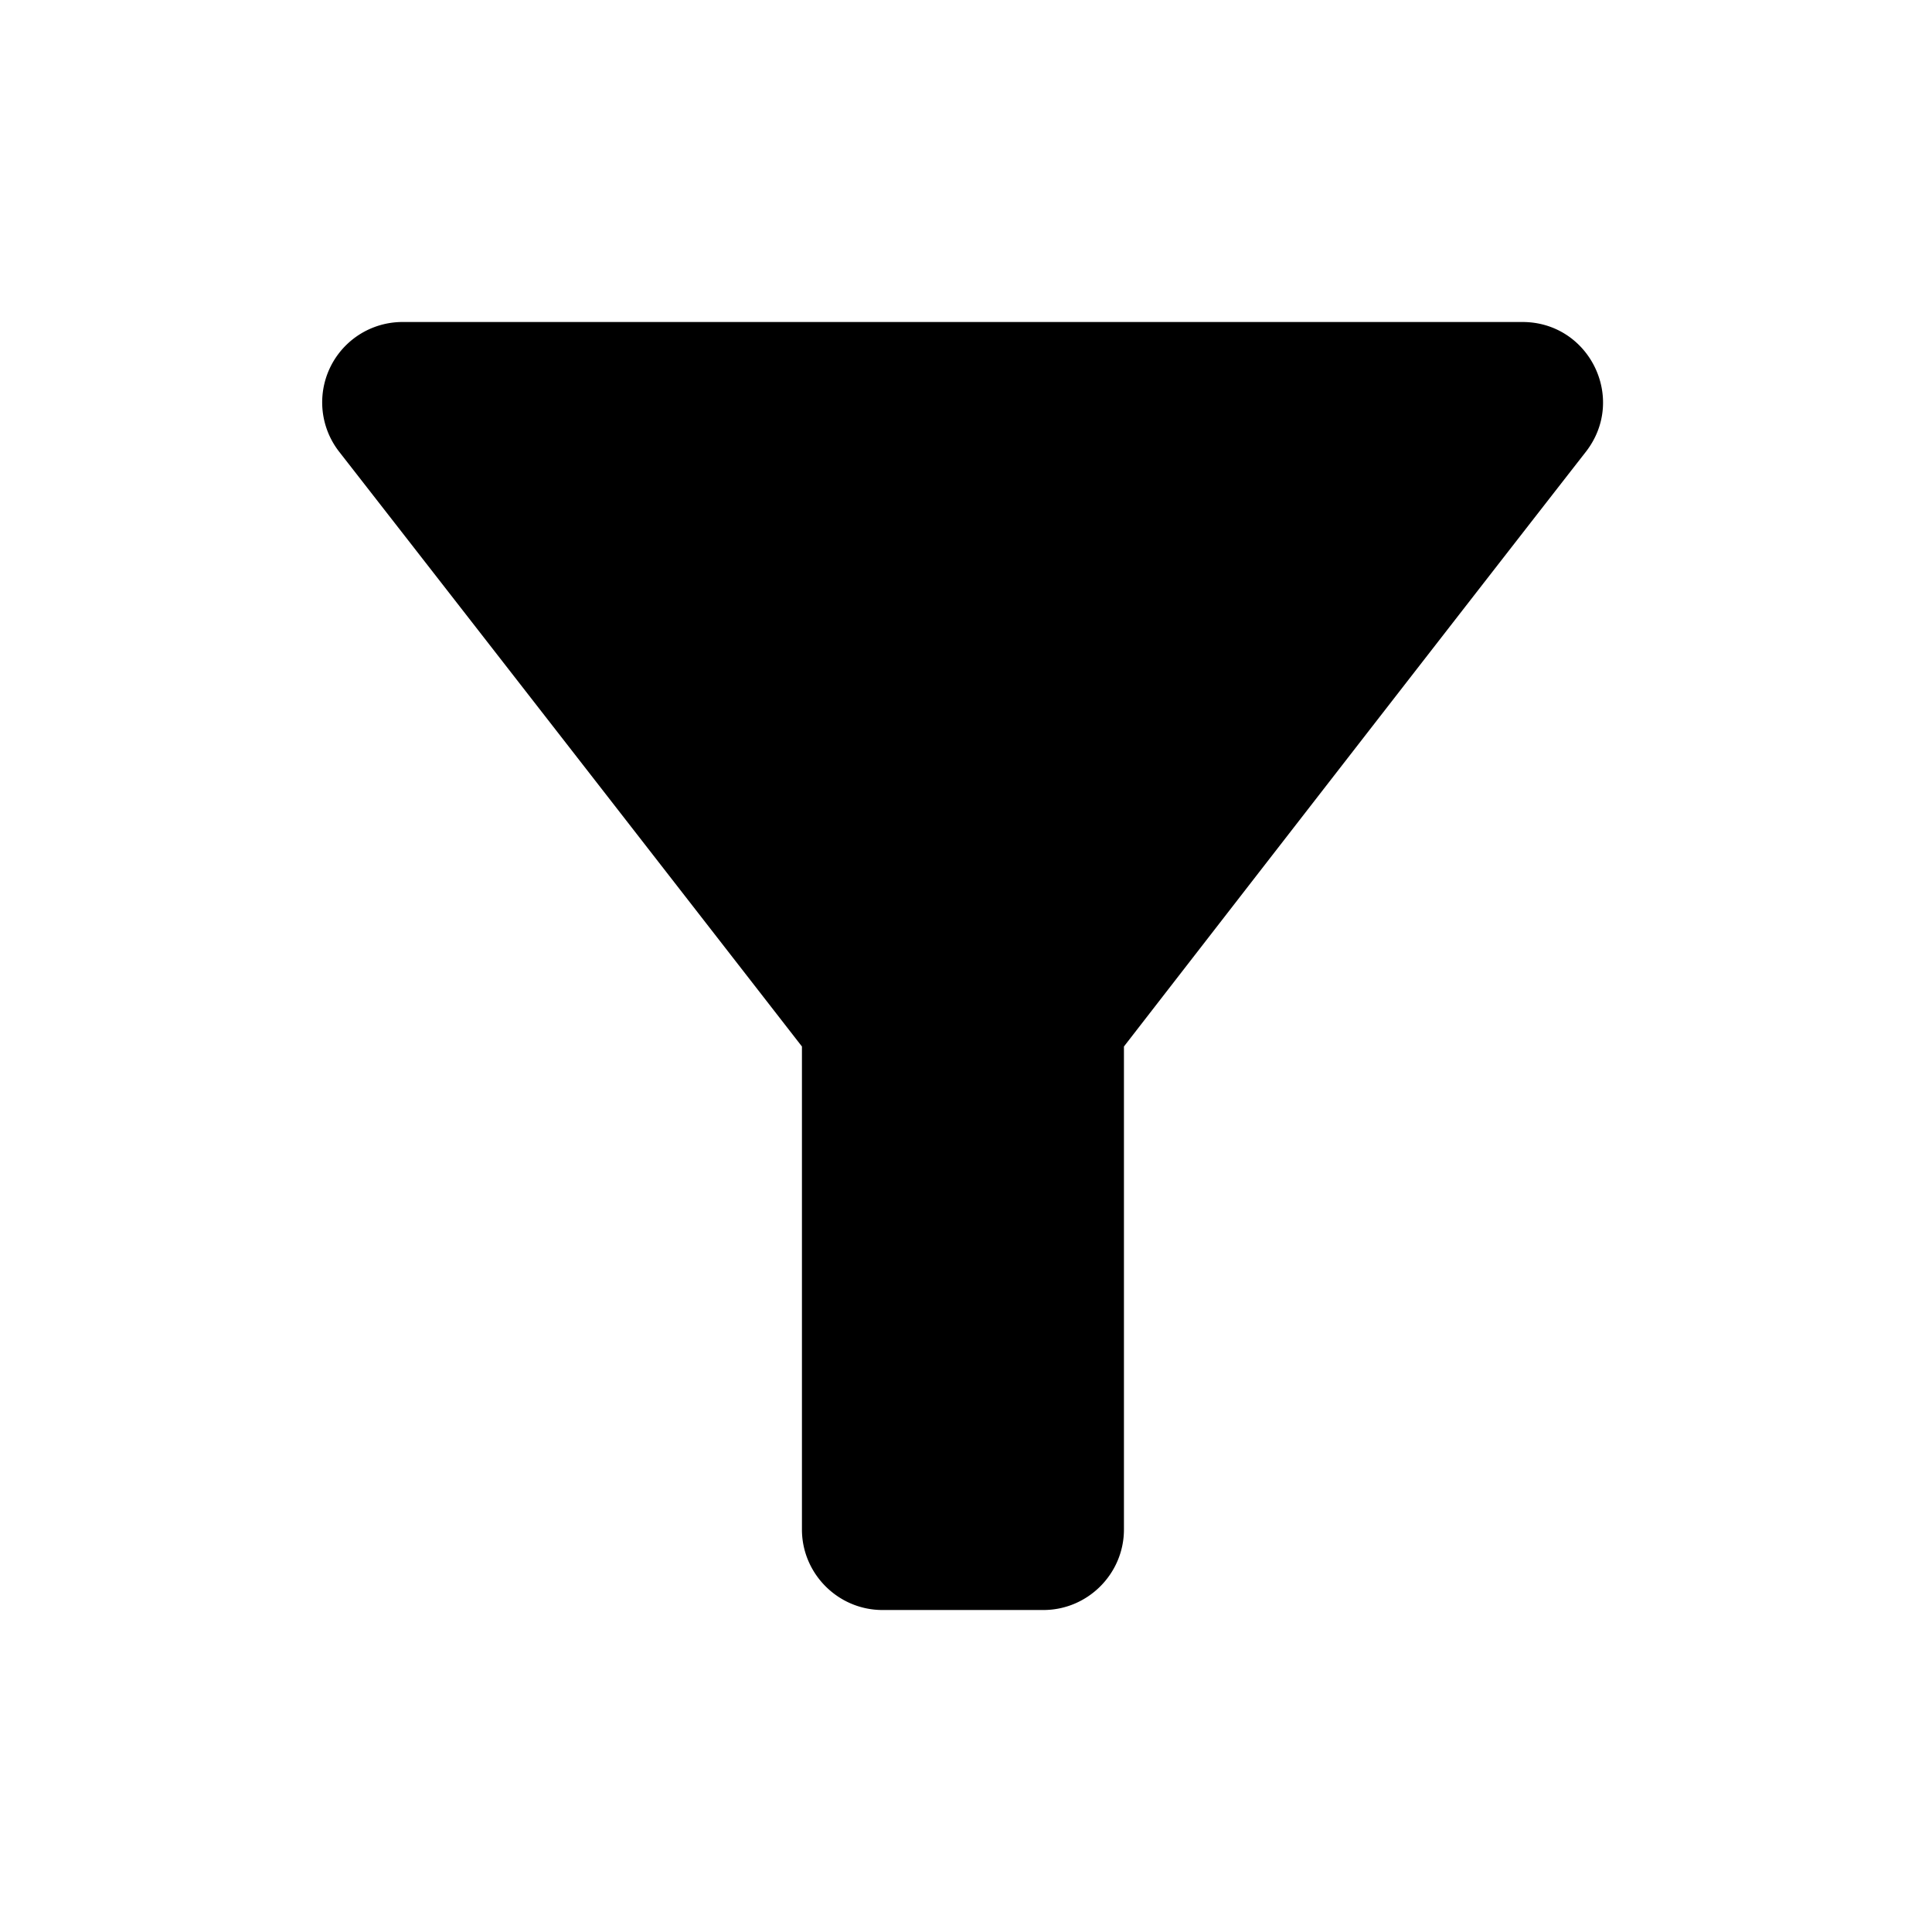 <svg width="24" height="24" viewBox="0 0 24 24" xmlns="http://www.w3.org/2000/svg"><path d="M9.962 13s-3.73-4.8-5.75-7.39A.998.998 0 0 1 5.002 4h13.91c.83 0 1.3.95.79 1.61-2.02 2.59-5.74 7.39-5.74 7.39v6c0 .55-.45 1-1 1h-2c-.55 0-1-.45-1-1v-6z"/></svg>